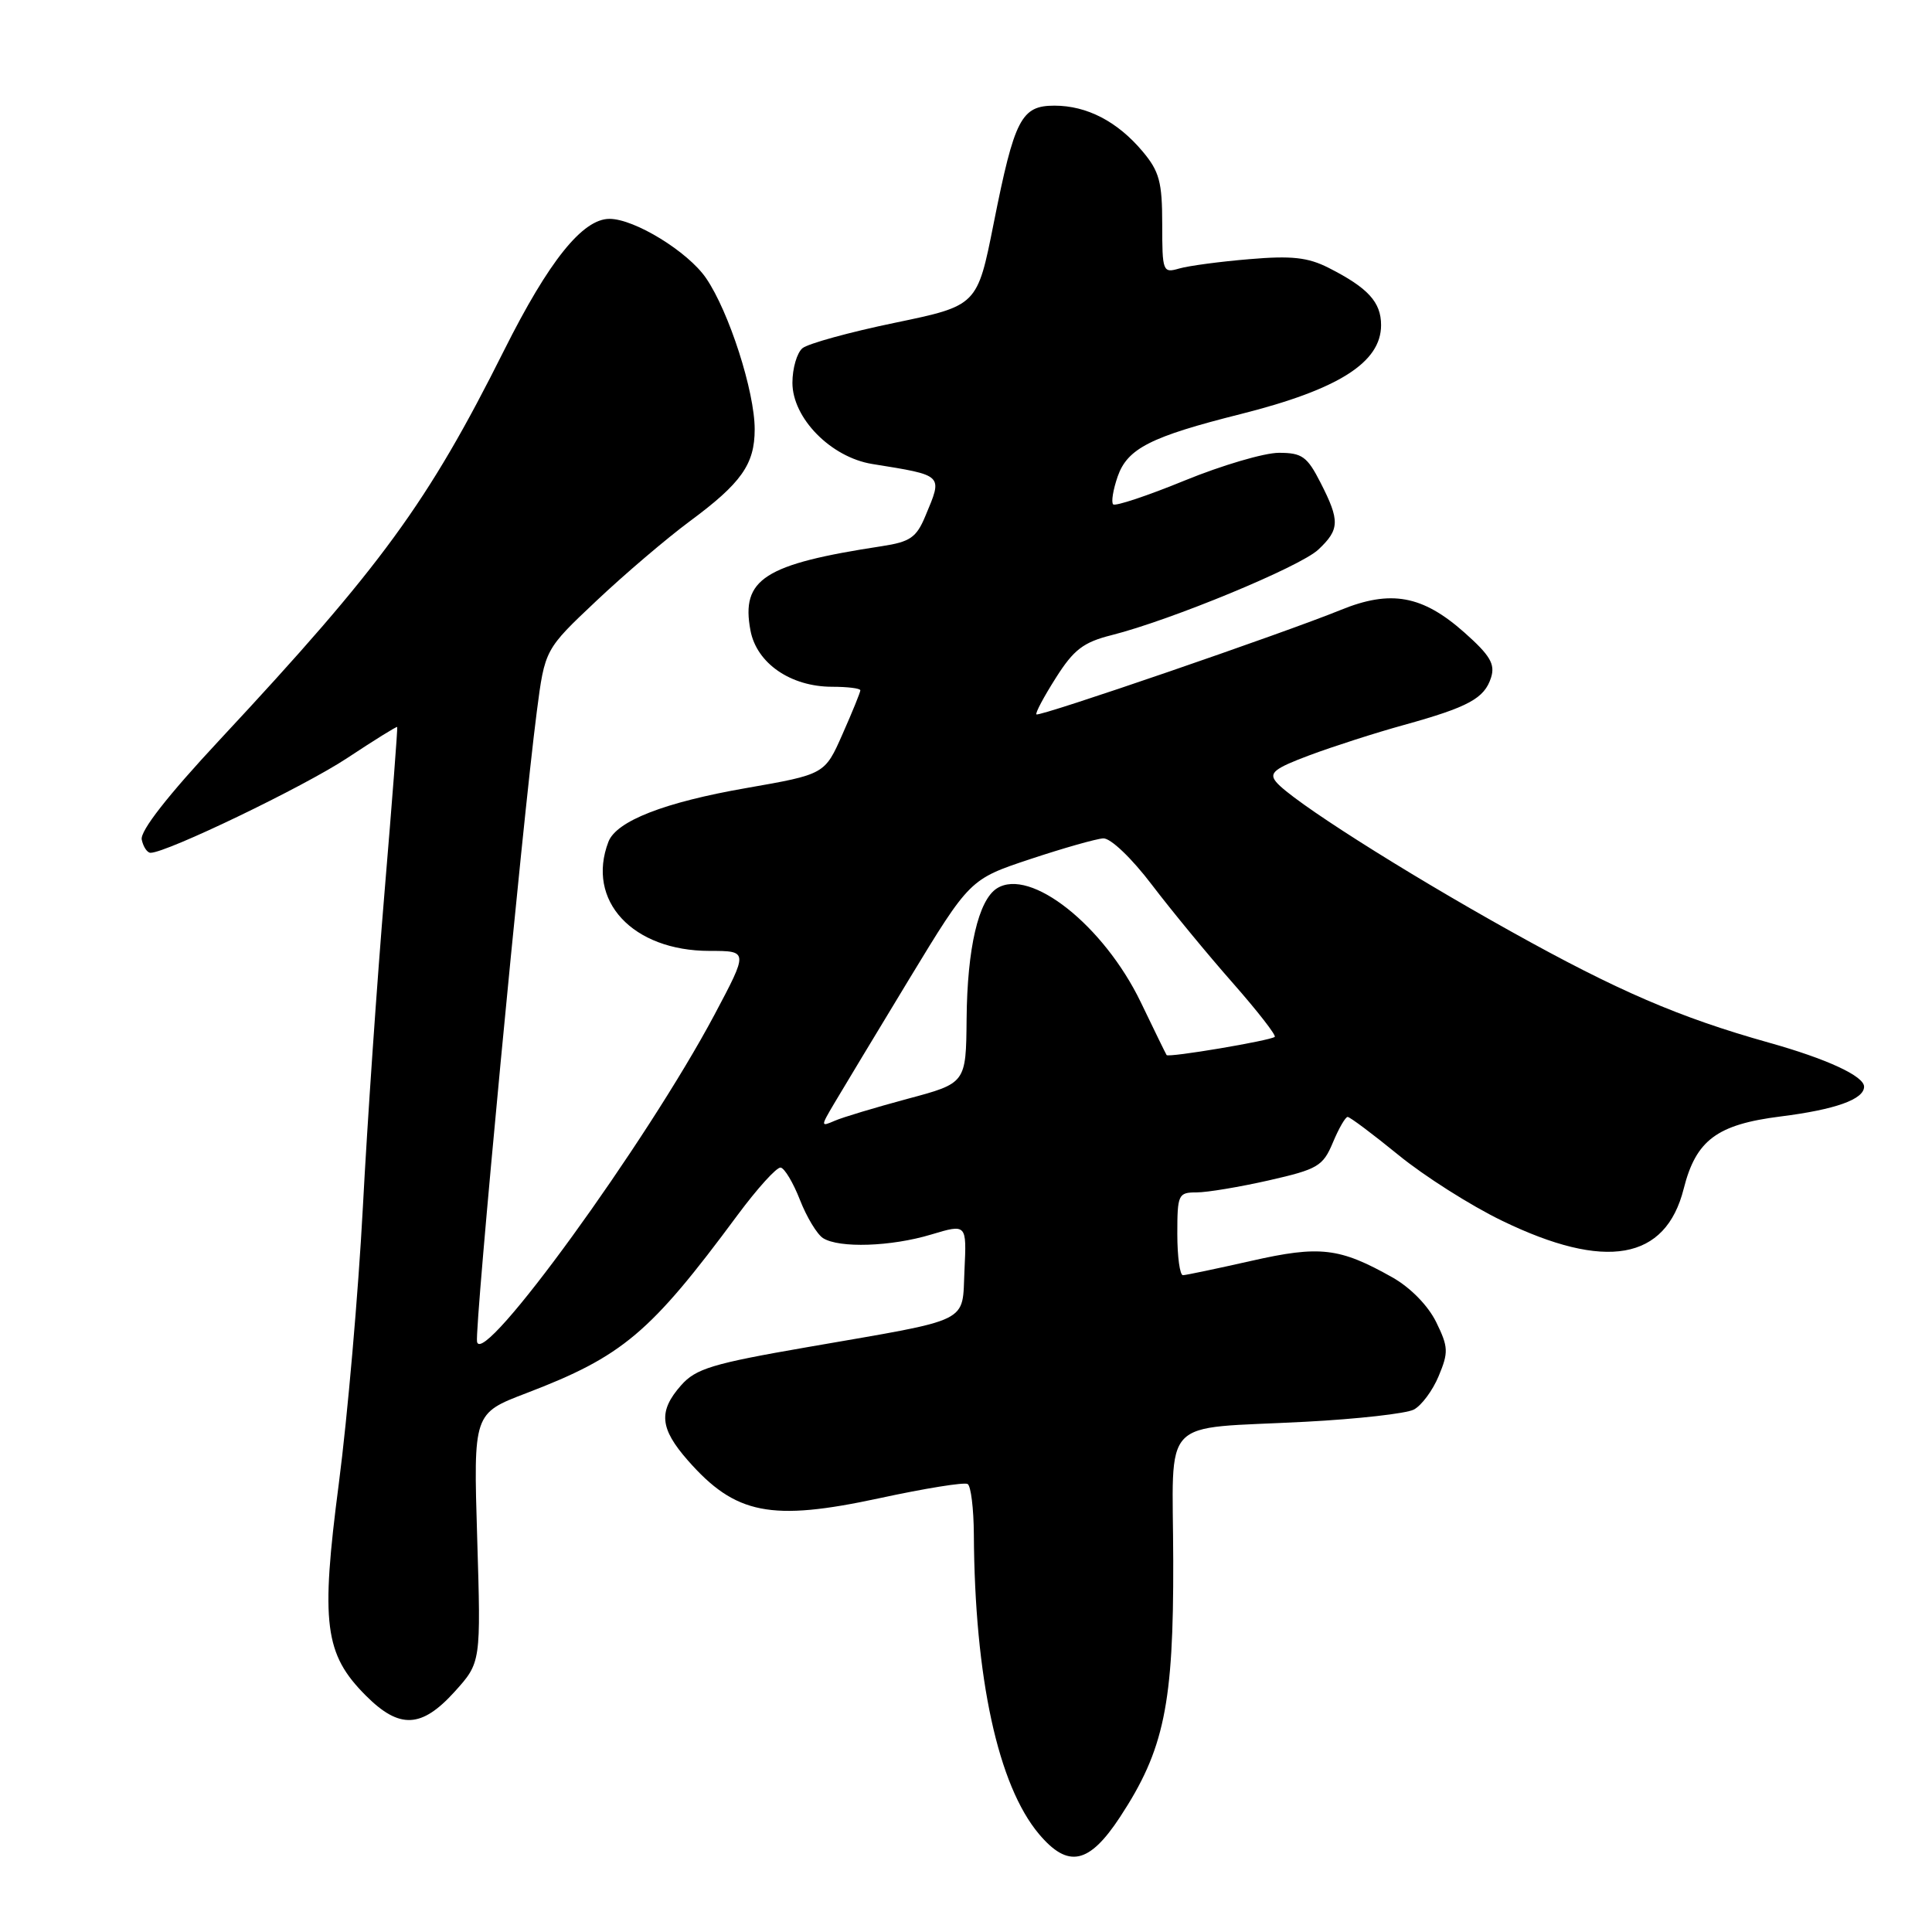 <?xml version="1.0" encoding="UTF-8" standalone="no"?>
<!DOCTYPE svg PUBLIC "-//W3C//DTD SVG 1.1//EN" "http://www.w3.org/Graphics/SVG/1.1/DTD/svg11.dtd" >
<svg xmlns="http://www.w3.org/2000/svg" xmlns:xlink="http://www.w3.org/1999/xlink" version="1.1" viewBox="0 0 256 256">
 <g >
 <path fill="currentColor"
d=" M 148.42 240.75 C 154.26 231.85 155.51 225.84 155.46 206.83 C 155.42 187.30 153.39 189.43 173.00 188.39 C 179.88 188.03 186.33 187.30 187.33 186.78 C 188.34 186.26 189.83 184.27 190.63 182.34 C 191.95 179.18 191.92 178.49 190.30 175.18 C 189.22 172.99 186.89 170.61 184.50 169.26 C 177.50 165.32 174.90 165.01 165.81 167.07 C 161.24 168.10 157.16 168.96 156.75 168.97 C 156.34 168.99 156.00 166.53 156.00 163.50 C 156.00 158.27 156.13 158.00 158.55 158.00 C 159.96 158.00 164.27 157.28 168.15 156.40 C 174.62 154.93 175.30 154.52 176.61 151.40 C 177.39 149.53 178.27 148.00 178.57 148.00 C 178.87 148.00 181.90 150.27 185.31 153.05 C 188.71 155.83 194.87 159.74 199.00 161.74 C 212.74 168.41 220.71 167.01 223.10 157.51 C 224.72 151.08 227.50 149.00 235.92 147.94 C 243.18 147.03 247.00 145.67 247.00 143.99 C 247.00 142.59 242.08 140.31 234.37 138.15 C 222.52 134.82 214.36 131.31 200.21 123.42 C 185.74 115.36 171.13 106.06 169.11 103.63 C 168.10 102.42 168.83 101.83 173.56 100.06 C 176.67 98.90 182.27 97.10 186.00 96.07 C 194.59 93.69 196.69 92.54 197.57 89.79 C 198.14 88.00 197.45 86.84 194.04 83.81 C 188.48 78.88 184.28 78.11 177.63 80.83 C 170.17 83.87 137.69 95.03 137.33 94.66 C 137.16 94.49 138.32 92.32 139.90 89.83 C 142.27 86.08 143.55 85.10 147.29 84.16 C 155.14 82.18 172.27 75.10 174.68 72.83 C 177.52 70.16 177.56 69.01 174.98 63.96 C 173.21 60.49 172.53 60.00 169.46 60.00 C 167.53 60.00 161.92 61.65 156.98 63.67 C 152.05 65.69 147.78 67.11 147.50 66.83 C 147.22 66.55 147.49 64.89 148.10 63.13 C 149.40 59.42 152.48 57.86 164.42 54.86 C 177.36 51.60 183.00 48.03 183.00 43.08 C 183.00 40.03 181.27 38.14 176.05 35.49 C 173.31 34.10 171.14 33.86 165.55 34.34 C 161.67 34.66 157.49 35.22 156.25 35.58 C 154.08 36.21 154.00 36.00 154.00 29.69 C 154.00 24.10 153.62 22.70 151.38 20.04 C 148.05 16.09 144.02 14.00 139.72 14.00 C 135.32 14.00 134.43 15.73 131.67 29.58 C 129.50 40.50 129.50 40.50 118.58 42.77 C 112.58 44.01 107.07 45.53 106.33 46.14 C 105.60 46.75 105.00 48.81 105.00 50.72 C 105.00 55.41 110.10 60.59 115.57 61.48 C 125.11 63.02 124.93 62.85 122.61 68.39 C 121.43 71.23 120.59 71.80 116.86 72.37 C 101.25 74.75 98.16 76.73 99.44 83.54 C 100.26 87.89 104.76 90.99 110.25 91.00 C 112.31 91.00 114.00 91.21 114.00 91.47 C 114.00 91.73 112.94 94.34 111.64 97.27 C 109.29 102.60 109.29 102.60 98.89 104.42 C 88.03 106.31 81.68 108.79 80.62 111.54 C 77.63 119.34 83.81 126.00 94.03 126.00 C 99.16 126.00 99.16 126.00 94.67 134.46 C 85.66 151.39 63.93 181.34 63.21 177.80 C 62.86 176.06 69.22 109.01 71.13 94.28 C 72.20 86.05 72.20 86.05 79.03 79.61 C 82.79 76.06 88.34 71.34 91.36 69.10 C 98.23 64.02 100.00 61.53 100.00 56.88 C 100.00 51.88 96.60 41.30 93.56 36.86 C 91.16 33.35 84.08 29.00 80.76 29.00 C 77.20 29.00 72.73 34.57 66.81 46.39 C 56.69 66.61 50.57 75.01 29.14 98.00 C 22.20 105.44 18.55 110.12 18.78 111.25 C 18.98 112.21 19.51 113.00 19.95 113.00 C 22.08 113.00 40.26 104.25 46.00 100.45 C 49.57 98.09 52.55 96.23 52.63 96.33 C 52.71 96.42 51.96 106.17 50.97 118.00 C 49.98 129.82 48.67 148.72 48.08 160.00 C 47.48 171.28 46.05 187.72 44.90 196.54 C 42.47 215.13 42.99 219.19 48.49 224.69 C 52.94 229.14 55.86 229.00 60.25 224.15 C 63.73 220.29 63.73 220.29 63.23 203.79 C 62.73 187.28 62.73 187.28 69.72 184.61 C 82.51 179.72 86.14 176.66 97.71 161.03 C 100.35 157.47 102.92 154.63 103.44 154.71 C 103.96 154.79 105.11 156.72 106.00 159.00 C 106.89 161.28 108.27 163.56 109.06 164.06 C 111.20 165.41 118.06 165.19 123.39 163.58 C 128.09 162.17 128.09 162.17 127.80 168.27 C 127.45 175.46 129.05 174.67 107.00 178.50 C 94.40 180.68 92.20 181.35 90.25 183.56 C 87.21 187.00 87.42 189.27 91.15 193.52 C 97.45 200.69 102.15 201.62 116.53 198.52 C 122.54 197.22 127.80 196.37 128.22 196.64 C 128.65 196.90 129.02 199.90 129.04 203.31 C 129.15 222.32 132.24 236.57 137.67 243.02 C 141.53 247.60 144.31 247.02 148.42 240.75 Z  M 110.55 146.19 C 111.57 144.46 116.03 137.07 120.45 129.77 C 128.51 116.50 128.51 116.50 136.50 113.84 C 140.90 112.38 145.26 111.14 146.19 111.09 C 147.15 111.04 149.94 113.69 152.64 117.25 C 155.26 120.69 160.08 126.54 163.36 130.26 C 166.63 133.98 169.13 137.19 168.91 137.39 C 168.34 137.89 154.81 140.17 154.58 139.80 C 154.47 139.63 152.93 136.49 151.16 132.80 C 146.25 122.63 136.52 114.92 132.10 117.71 C 129.65 119.26 128.16 125.64 128.08 135.01 C 128.00 143.53 128.00 143.53 120.25 145.60 C 115.99 146.75 111.64 148.05 110.60 148.51 C 108.73 149.32 108.73 149.27 110.55 146.19 Z "/>
</g>
</svg>